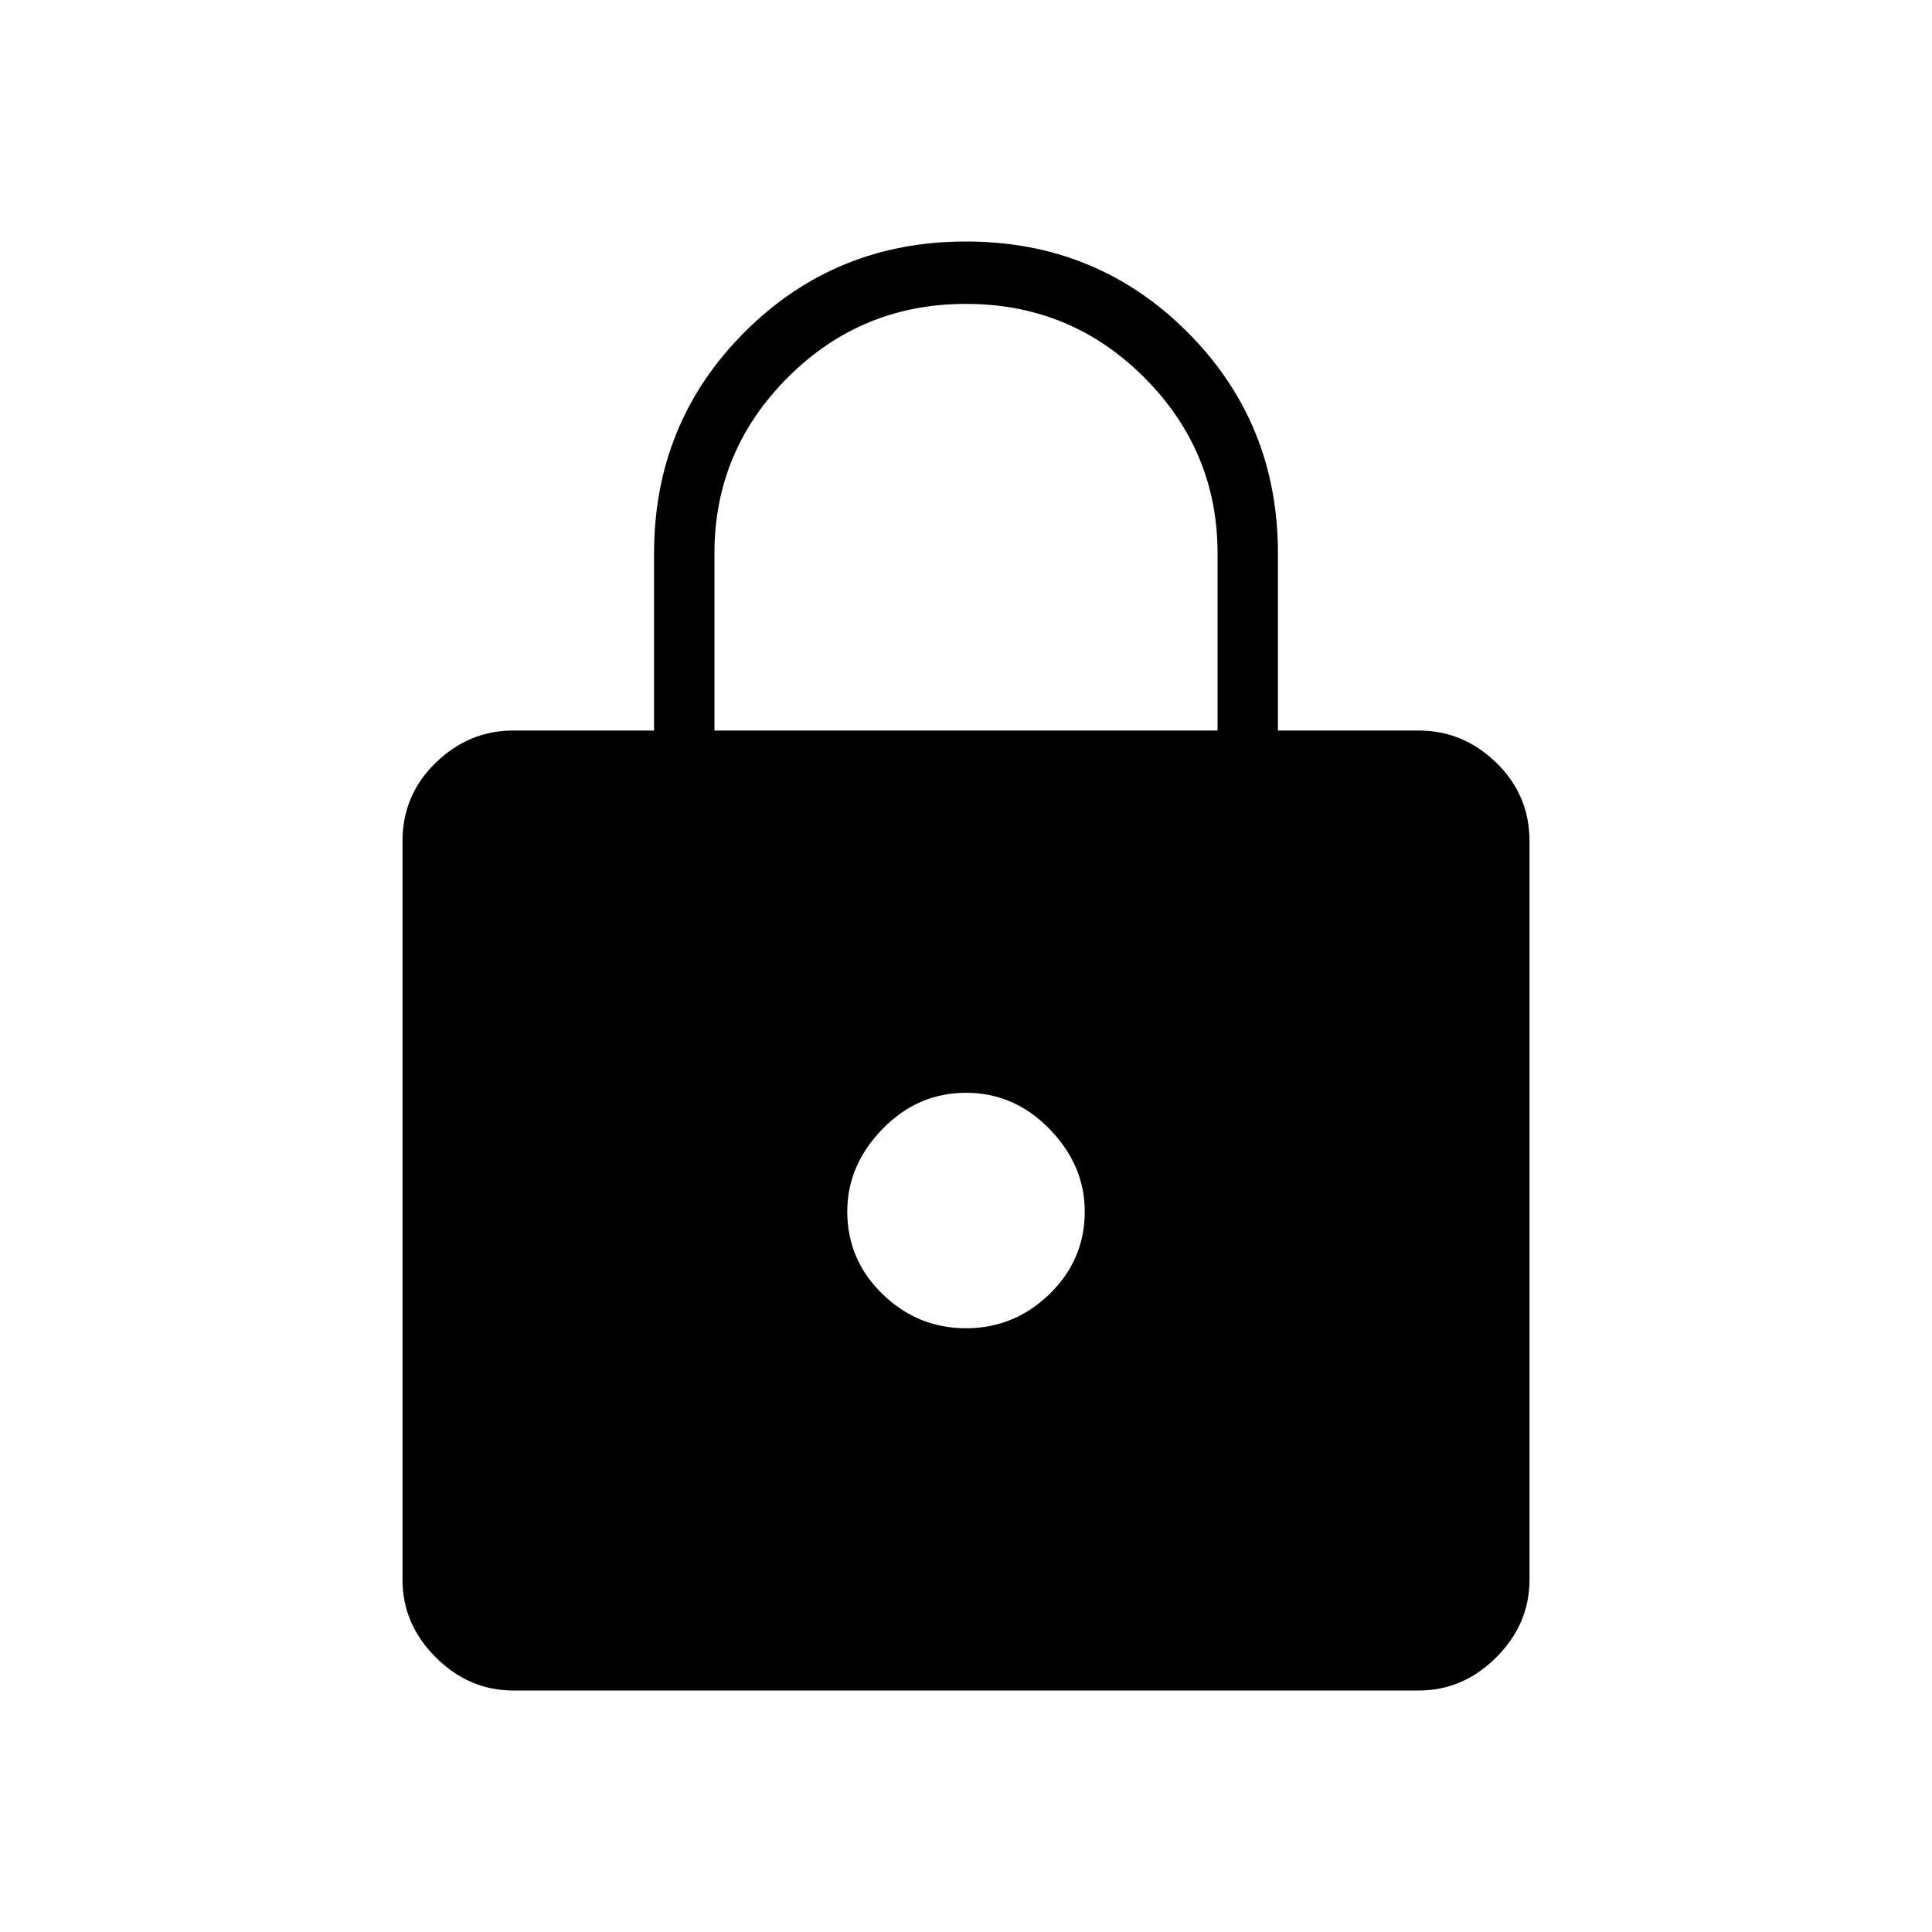 <svg xmlns="http://www.w3.org/2000/svg" width="48" height="48"><path d="M24 6q3.25 0 5.5 2.25t2.25 5.5v4.4h3.5q1.1 0 1.925.8T38 20.9v18.35q0 1.1-.825 1.925T35.25 42h-22.5q-1.1 0-1.925-.825T10 39.25V20.9q0-1.15.825-1.95t1.925-.8h3.5v-4.4q0-3.25 2.25-5.5T24 6zm0 1.55q-2.6 0-4.425 1.825Q17.75 11.2 17.75 13.75v4.4h12.5v-4.4q0-2.55-1.825-4.375Q26.6 7.55 24 7.55zm0 19.6q-1.2 0-2.075.9-.875.9-.875 2.05 0 1.2.875 2.05Q22.8 33 24 33q1.2 0 2.075-.85.875-.85.875-2.05 0-1.15-.875-2.05-.875-.9-2.075-.9z"/></svg>